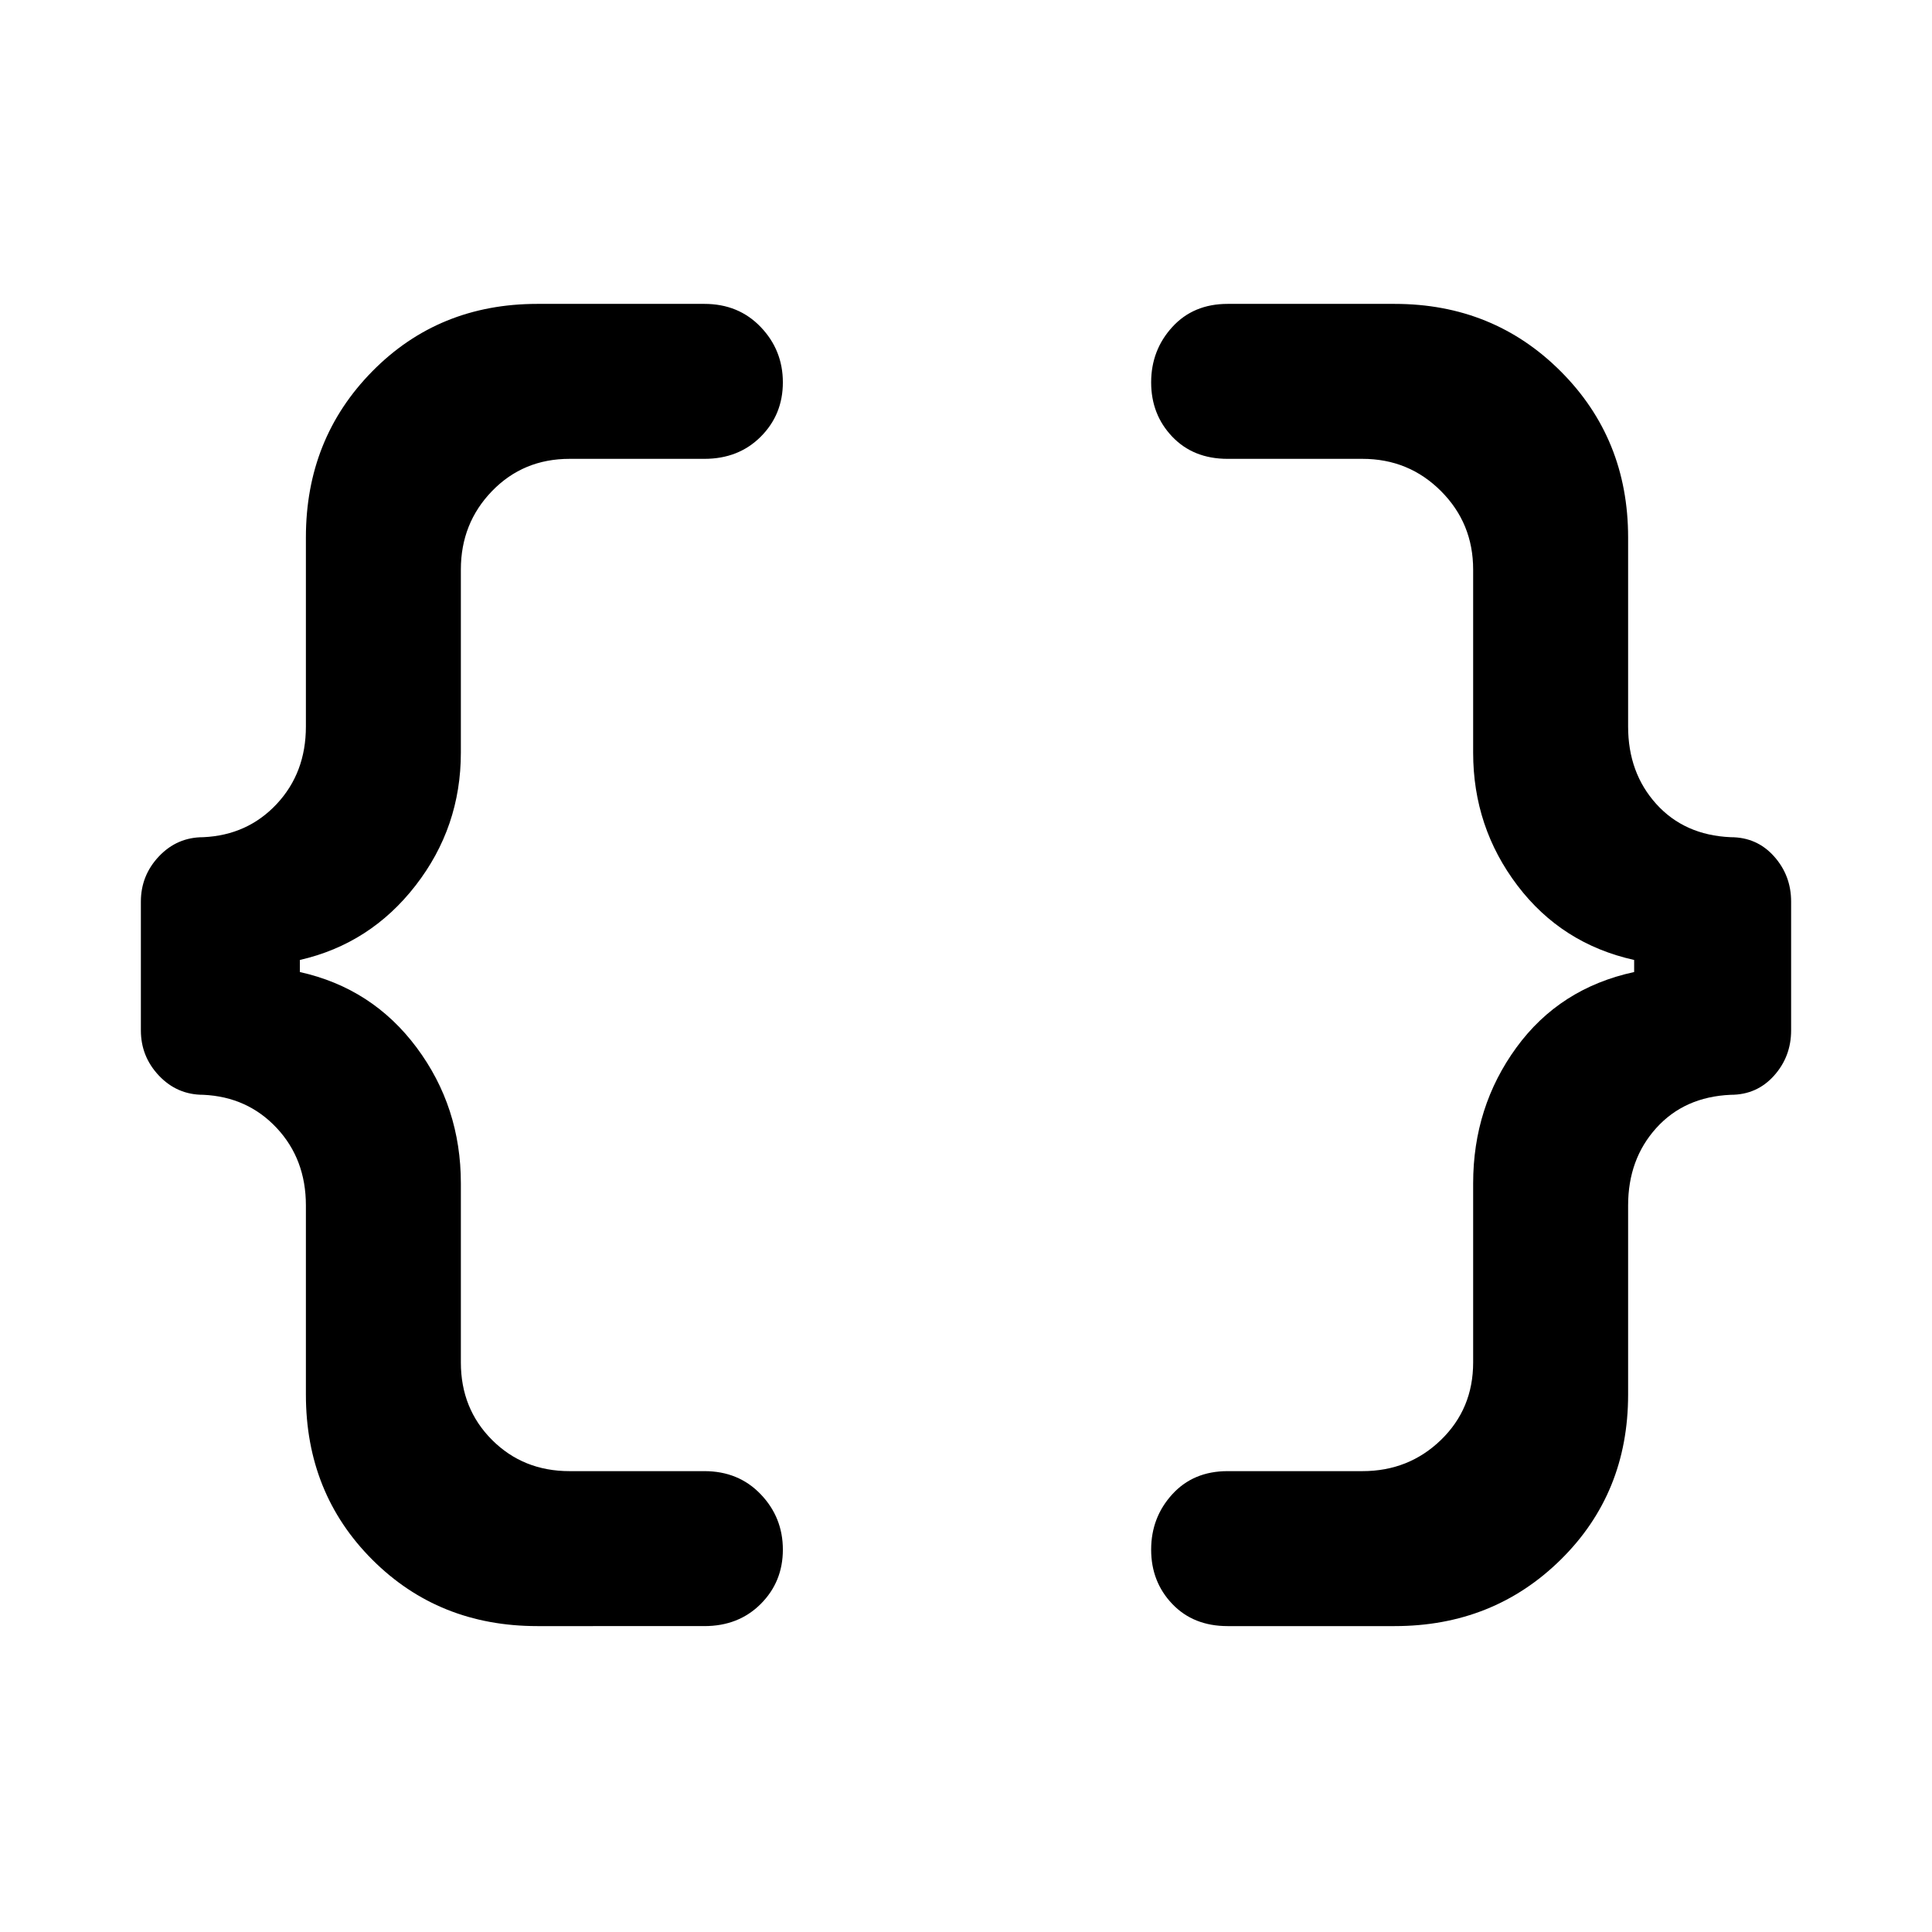 <svg xmlns="http://www.w3.org/2000/svg" height="48" width="48"><path d="M30.5 40.4q-.85 0-1.375-.55T28.6 38.5q0-.8.525-1.375t1.375-.575h3.35q1.15 0 1.95-.775t.8-1.925V29.4q0-1.9 1.075-3.375T40.6 24.15v-.3q-1.8-.4-2.9-1.85-1.1-1.45-1.1-3.3v-4.55q0-1.15-.8-1.95t-1.95-.8H30.5q-.85 0-1.375-.55T28.6 9.5q0-.8.525-1.375T30.5 7.55h4.15q2.45 0 4.125 1.675Q40.45 10.9 40.45 13.35v4.7q0 1.15.7 1.925.7.775 1.85.825.65 0 1.075.475.425.475.425 1.125v3.2q0 .65-.425 1.125T43 27.2q-1.15.05-1.85.825-.7.775-.7 1.925v4.7q0 2.45-1.675 4.1Q37.1 40.4 34.65 40.4Zm-17.15 0q-2.45 0-4.1-1.65-1.65-1.65-1.65-4.1v-4.7q0-1.15-.725-1.925-.725-.775-1.825-.825-.65 0-1.1-.475-.45-.475-.45-1.125v-3.2q0-.65.45-1.125t1.1-.475q1.1-.05 1.825-.825.725-.775.725-1.925v-4.7q0-2.45 1.65-4.125 1.65-1.675 4.1-1.675h4.15q.85 0 1.4.575.55.575.55 1.375t-.55 1.35q-.55.55-1.4.55h-3.35q-1.15 0-1.925.8-.775.8-.775 1.95v4.55q0 1.85-1.125 3.3Q9.2 23.45 7.45 23.85v.3q1.8.4 2.9 1.875 1.1 1.475 1.1 3.375v4.45q0 1.15.775 1.925.775.775 1.925.775h3.35q.85 0 1.4.575.55.575.55 1.375t-.55 1.35q-.55.55-1.4.55Z"/></svg>